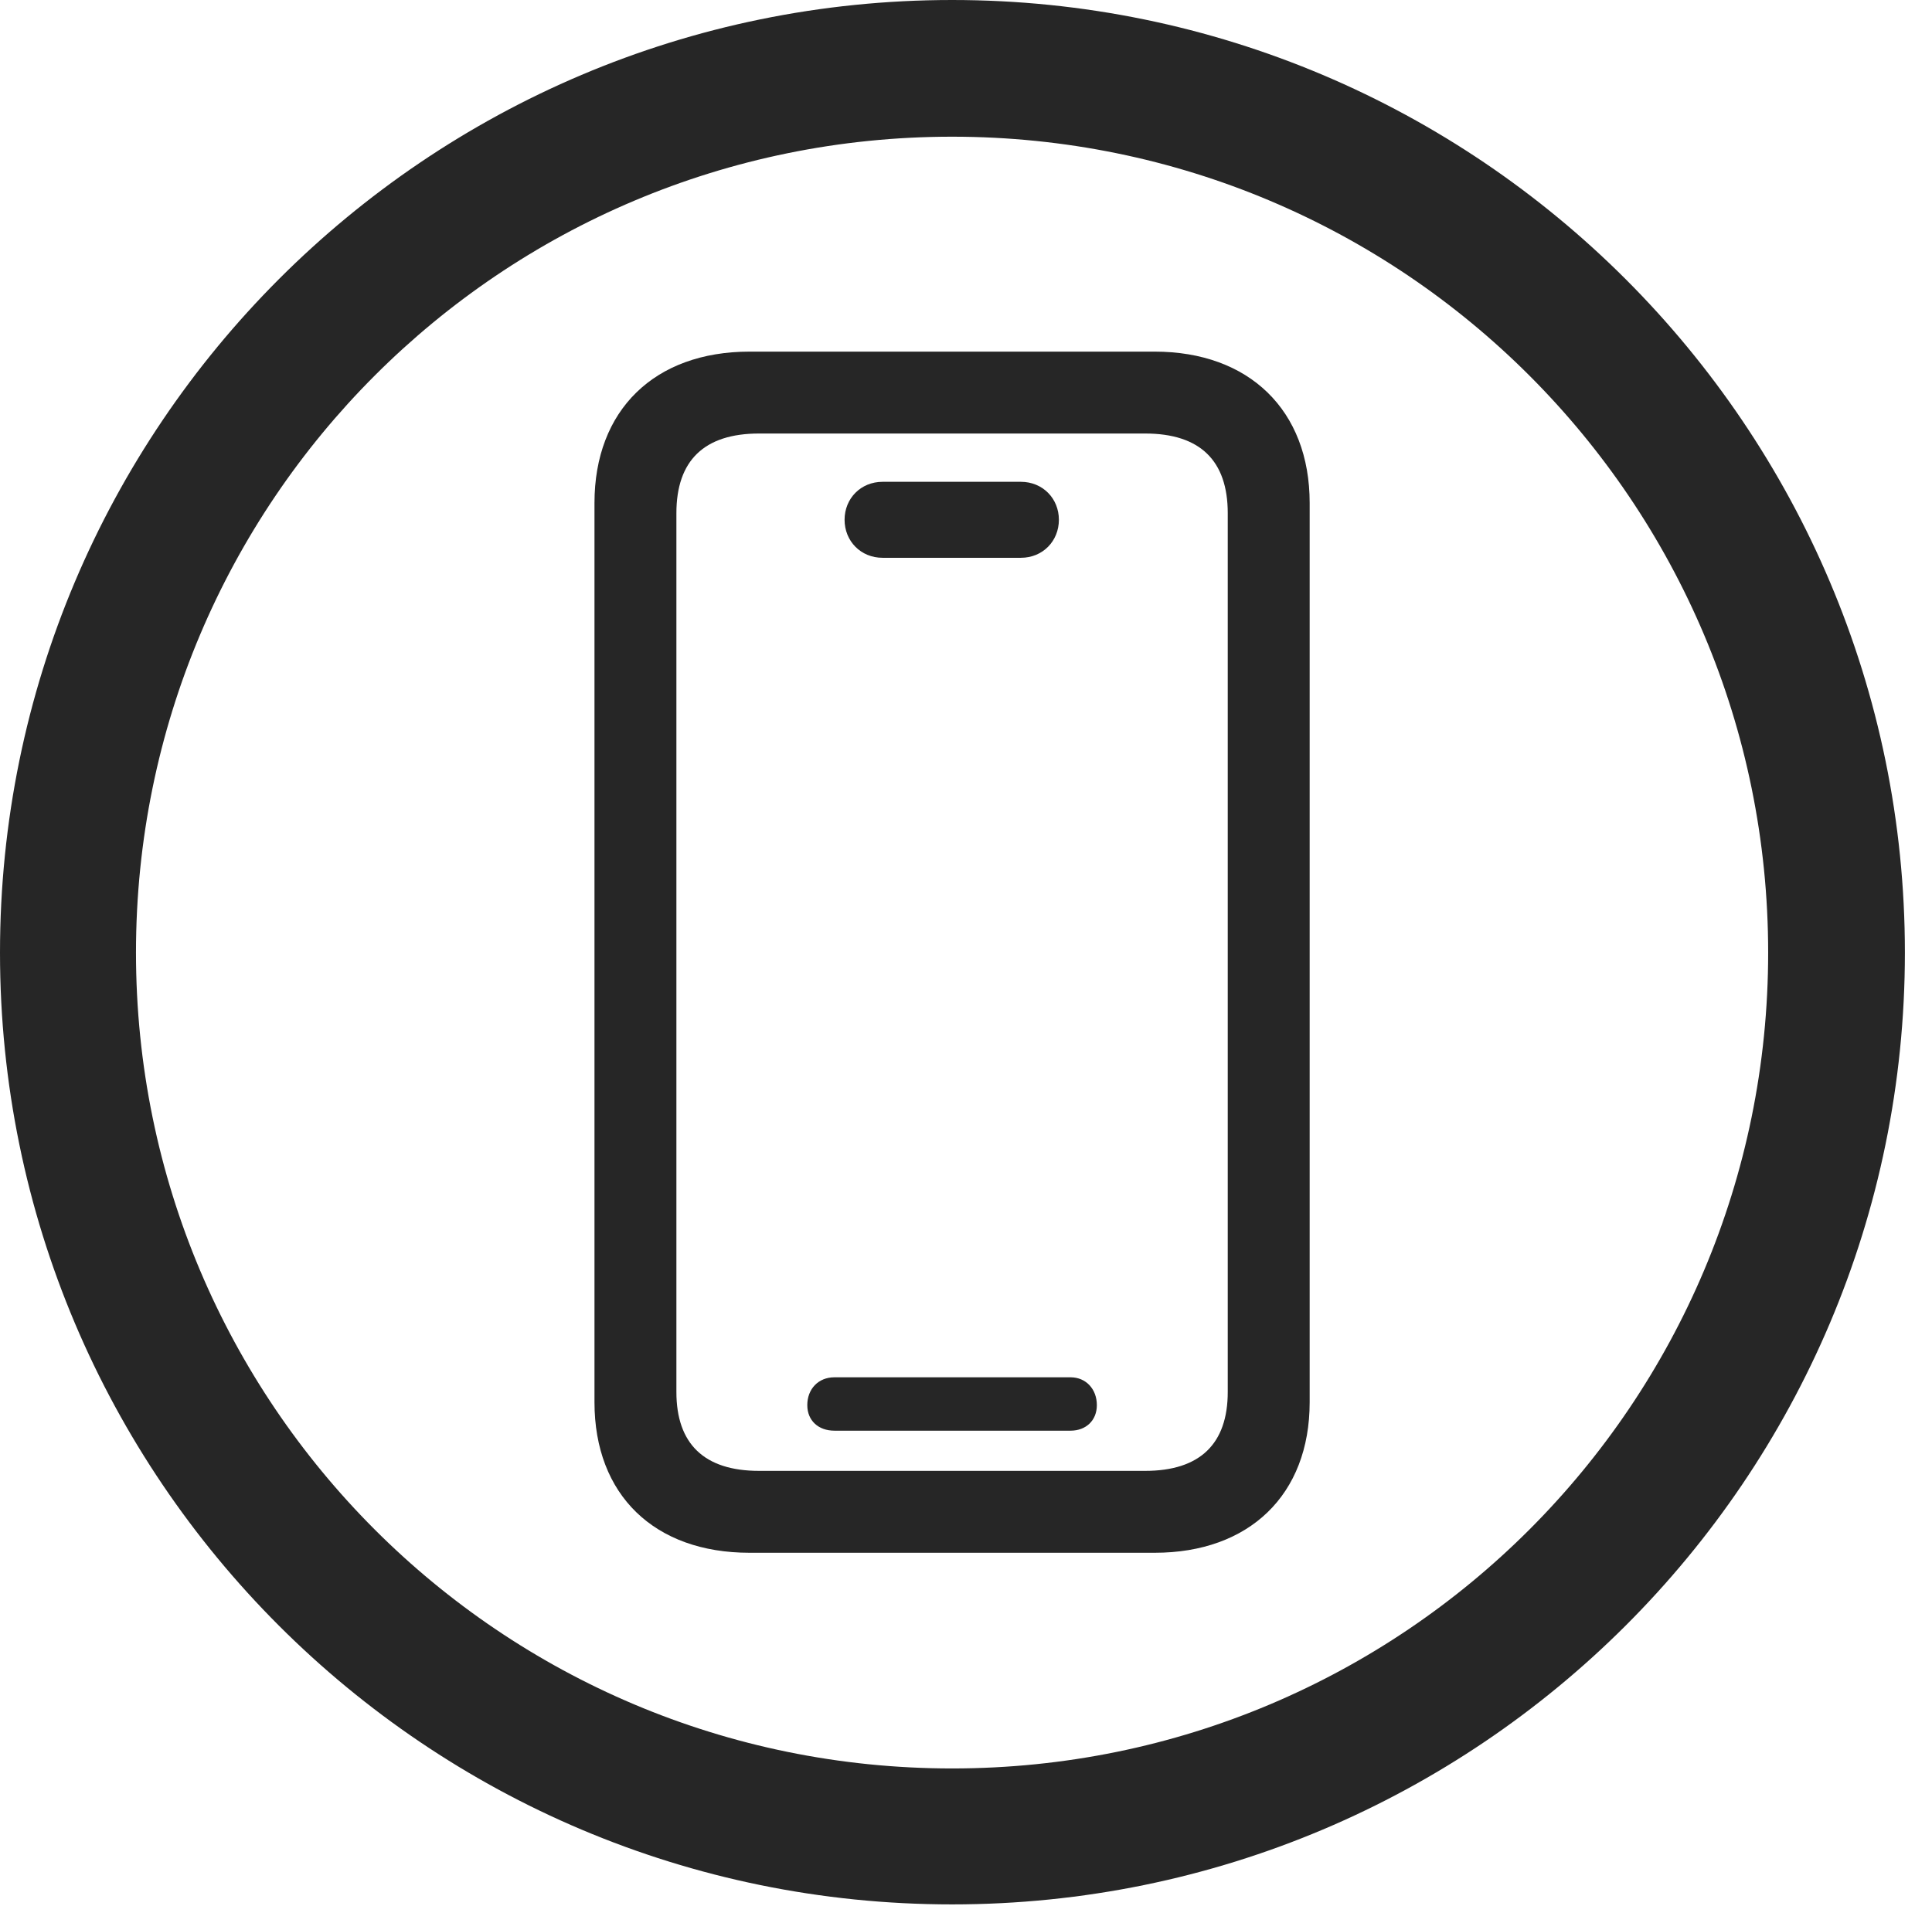 <?xml version="1.0" encoding="UTF-8"?>
<!--Generator: Apple Native CoreSVG 326-->
<!DOCTYPE svg
PUBLIC "-//W3C//DTD SVG 1.1//EN"
       "http://www.w3.org/Graphics/SVG/1.1/DTD/svg11.dtd">
<svg version="1.1" xmlns="http://www.w3.org/2000/svg" xmlns:xlink="http://www.w3.org/1999/xlink" viewBox="0 0 25.801 25.459">
 <g>
  <rect height="25.459" opacity="0" width="25.801" x="0" y="0"/>
  <path d="M12.715 25.439C19.736 25.439 25.439 19.746 25.439 12.725C25.439 5.703 19.736 0 12.715 0C5.693 0 0 5.703 0 12.725C0 19.746 5.693 25.439 12.715 25.439ZM12.715 23.623C6.689 23.623 1.816 18.75 1.816 12.725C1.816 6.699 6.689 1.826 12.715 1.826C18.74 1.826 23.613 6.699 23.613 12.725C23.613 18.75 18.74 23.623 12.715 23.623Z" fill="black" fill-opacity="0.85"/>
  <path d="M10.01 20.742L15.42 20.742C16.68 20.742 17.49 19.971 17.49 18.73L17.49 6.719C17.49 5.479 16.68 4.697 15.42 4.697L10.01 4.697C8.74 4.697 7.939 5.479 7.939 6.719L7.939 18.73C7.939 19.971 8.74 20.742 10.01 20.742ZM10.137 19.648C9.404 19.648 9.033 19.287 9.033 18.594L9.033 6.855C9.033 6.152 9.404 5.791 10.137 5.791L15.293 5.791C16.025 5.791 16.396 6.152 16.396 6.855L16.396 18.594C16.396 19.287 16.025 19.648 15.293 19.648ZM11.143 19.111L14.297 19.111C14.502 19.111 14.648 18.975 14.648 18.77C14.648 18.555 14.502 18.398 14.297 18.398L11.143 18.398C10.928 18.398 10.781 18.555 10.781 18.77C10.781 18.975 10.928 19.111 11.143 19.111ZM11.787 7.451L13.633 7.451C13.926 7.451 14.141 7.227 14.141 6.943C14.141 6.66 13.926 6.436 13.633 6.436L11.787 6.436C11.494 6.436 11.279 6.66 11.279 6.943C11.279 7.227 11.494 7.451 11.787 7.451Z" fill="black" fill-opacity="0.85"/>
 </g>
</svg>
